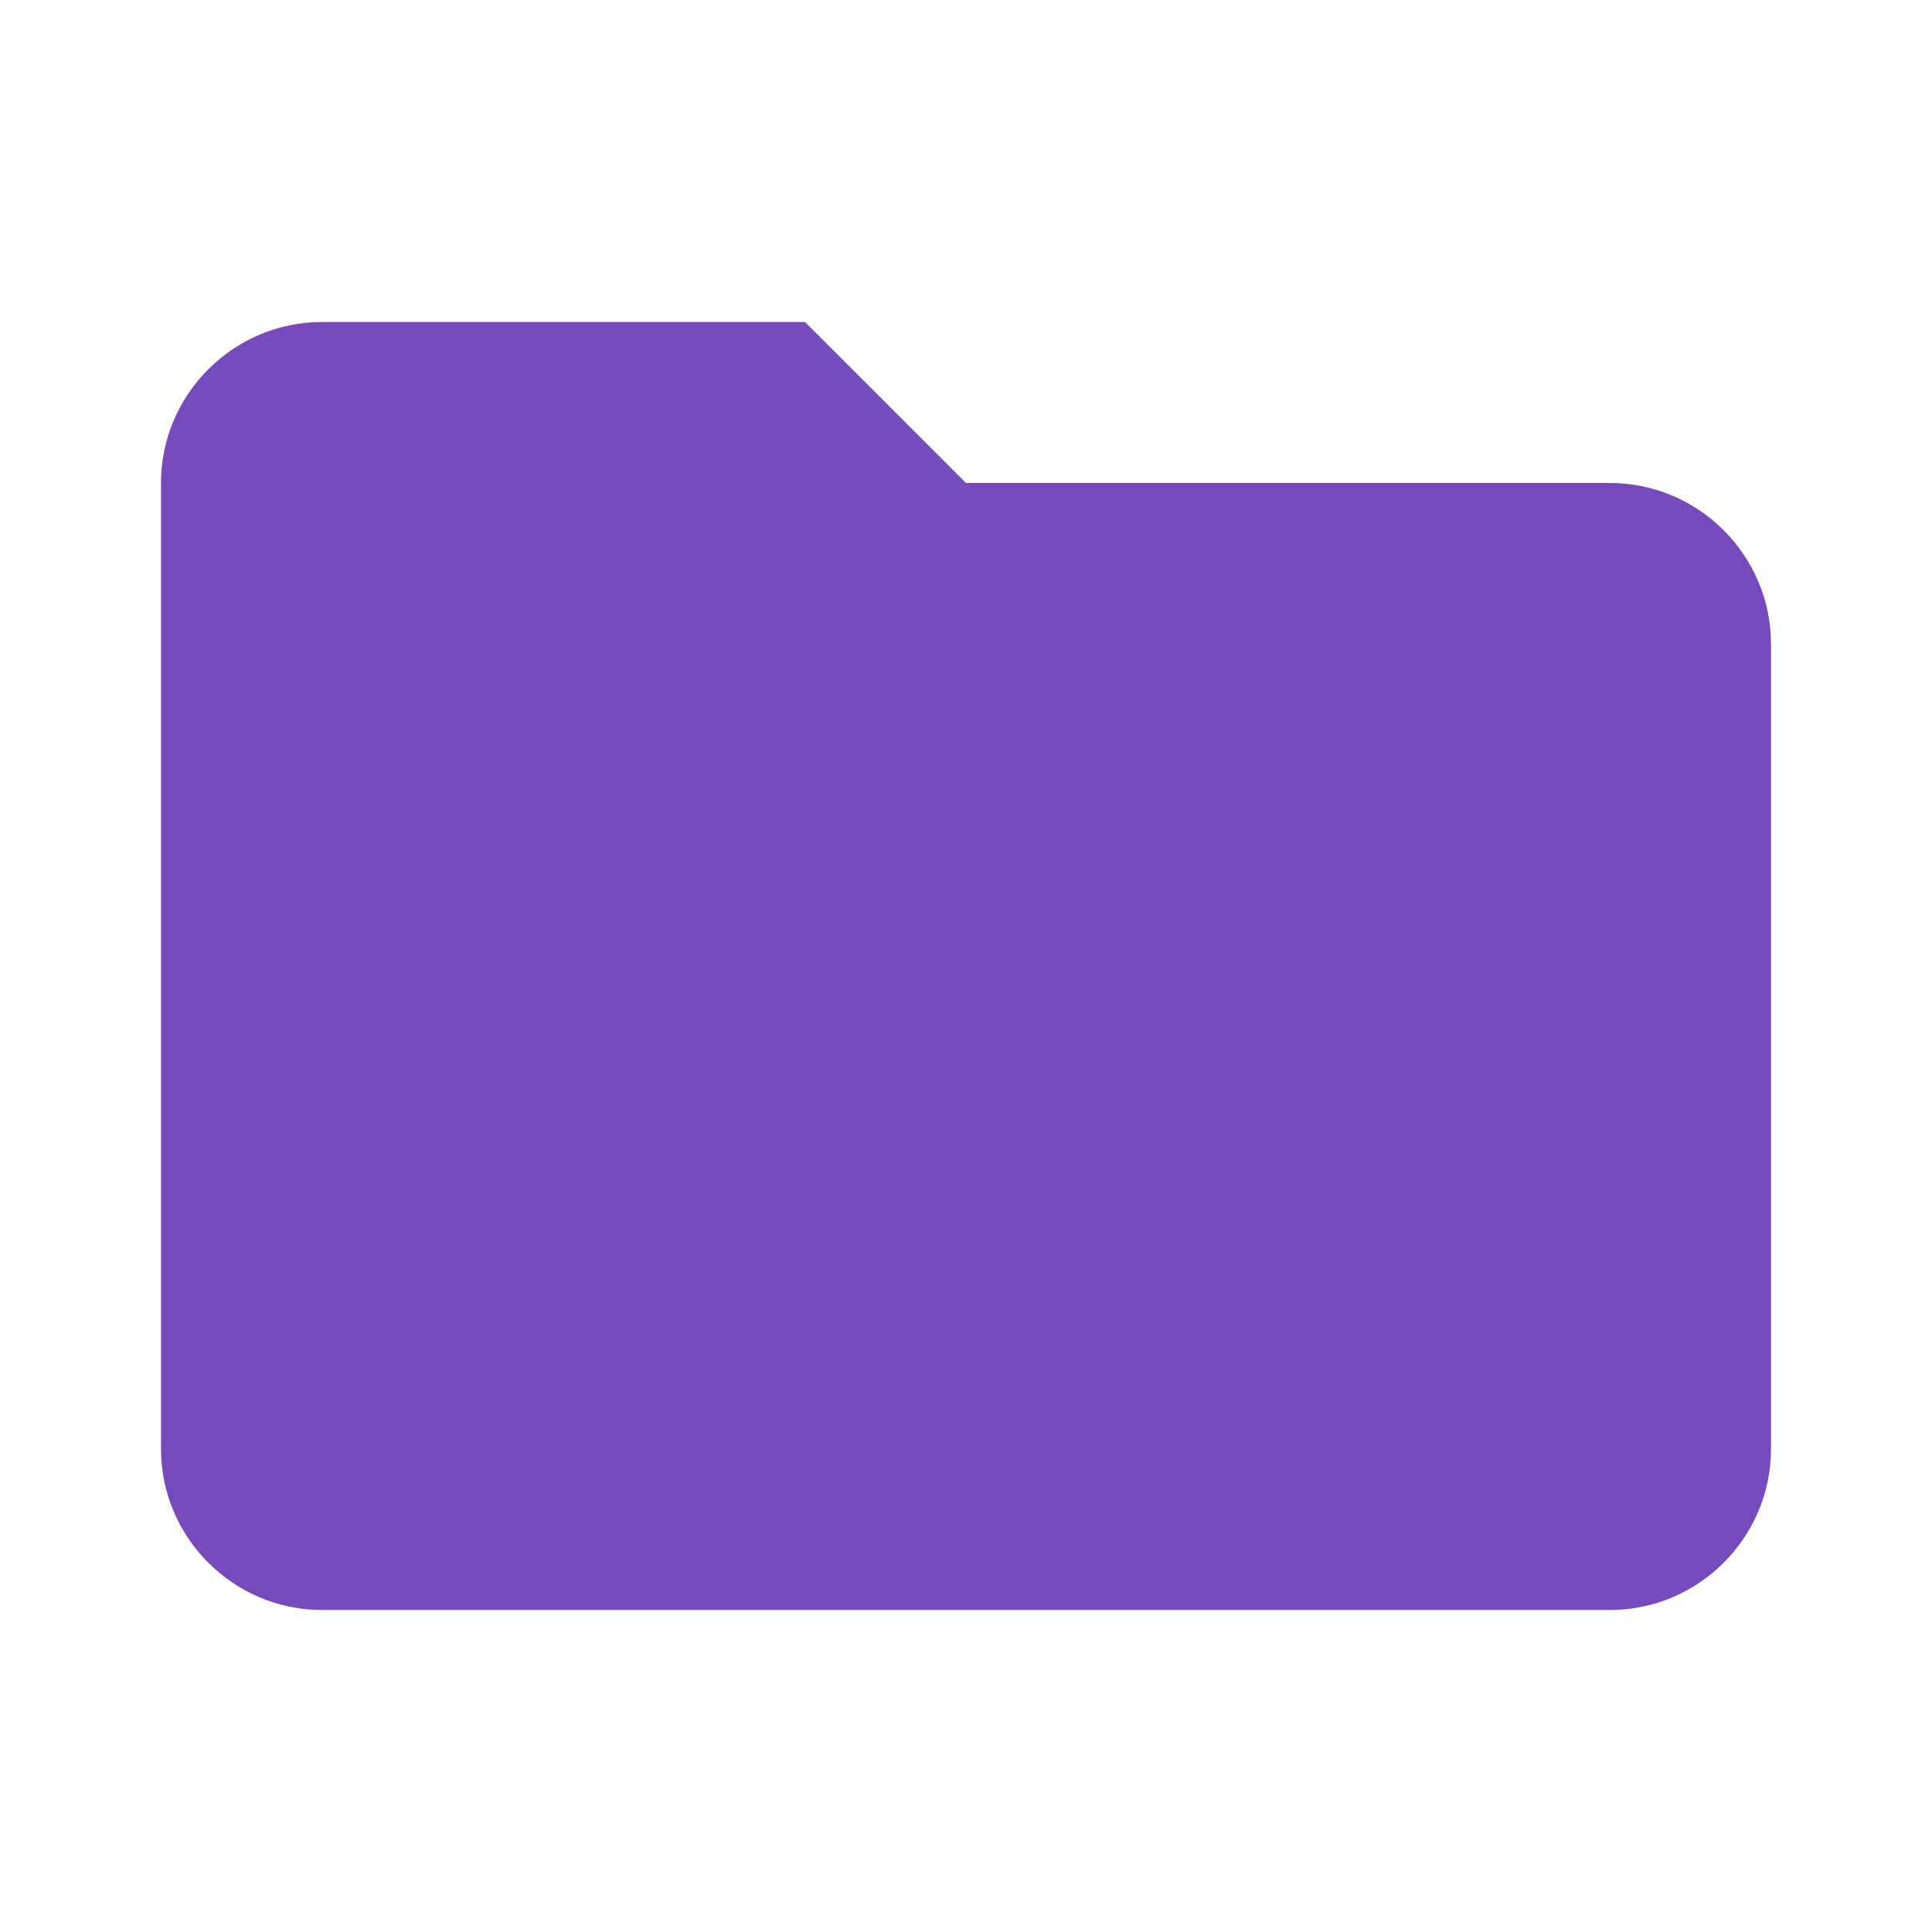 <?xml version="1.0" encoding="UTF-8"?>
<svg width="24px" height="24px" viewBox="0 0 24 24" version="1.1" xmlns="http://www.w3.org/2000/svg">
  <g stroke="none" stroke-width="1" fill="none" fill-rule="evenodd">
    <path d="M10,4H4C2.9,4,2,4.9,2,6v12c0,1.1,0.9,2,2,2h16c1.1,0,2-0.9,2-2V8c0-1.1-0.9-2-2-2h-8L10,4z" fill="#764ABC"></path>
  </g>
</svg>